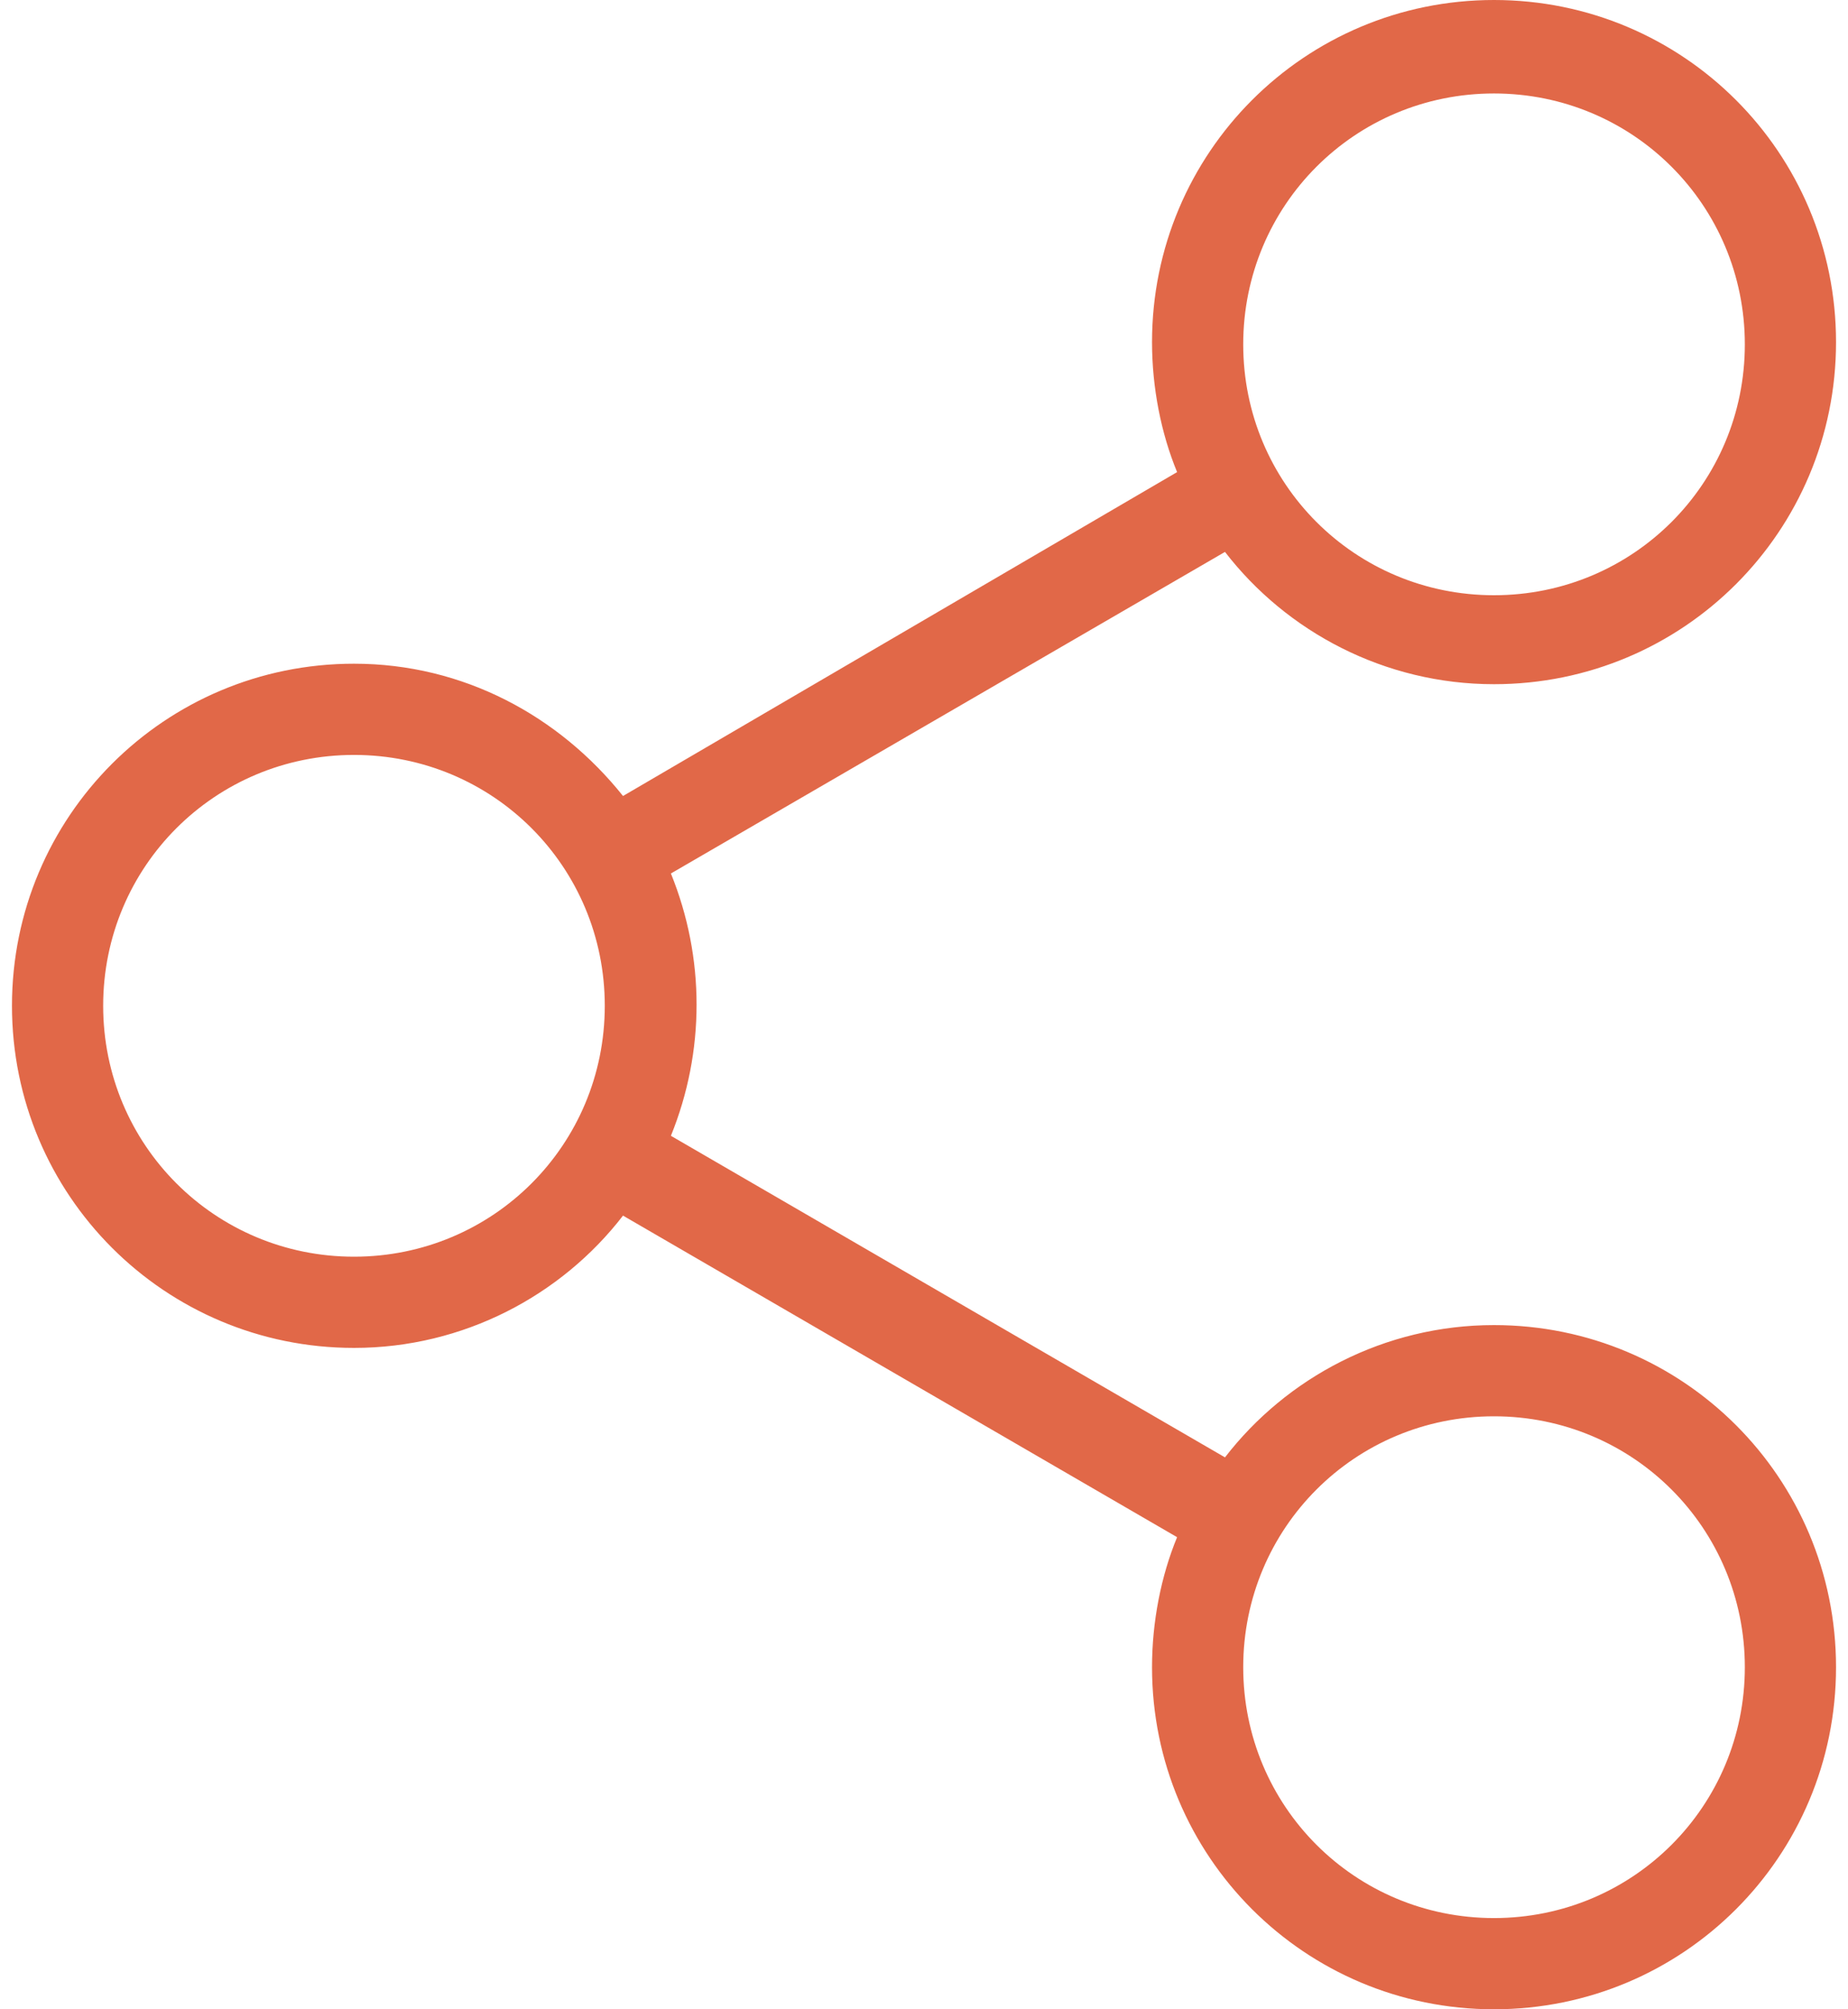<svg width="23" height="25" viewBox="0 0 23 25" fill="none" xmlns="http://www.w3.org/2000/svg">
<path d="M18.594 16.487C17.232 16.487 16.012 17.14 15.246 18.133L8.35 14.132C8.776 13.082 8.776 11.918 8.35 10.868L15.246 6.867C16.012 7.86 17.232 8.513 18.594 8.513C20.95 8.513 22.851 6.612 22.851 4.257C22.851 1.901 20.95 0 18.594 0C16.239 0 14.338 1.901 14.338 4.257C14.338 4.824 14.451 5.392 14.65 5.874L7.754 9.904C6.96 8.91 5.768 8.258 4.406 8.258C2.051 8.258 0.149 10.159 0.149 12.514C0.149 14.87 2.051 16.771 4.406 16.771C5.768 16.771 6.988 16.118 7.754 15.125L14.65 19.126C14.451 19.608 14.338 20.176 14.338 20.744C14.338 23.099 16.239 25 18.594 25C20.95 25 22.851 23.099 22.851 20.744C22.851 18.388 20.95 16.487 18.594 16.487ZM18.594 1.163C20.325 1.163 21.716 2.554 21.716 4.285C21.716 6.016 20.325 7.406 18.594 7.406C16.863 7.406 15.473 6.016 15.473 4.285C15.473 2.554 16.863 1.163 18.594 1.163ZM4.406 15.636C2.675 15.636 1.284 14.245 1.284 12.514C1.284 10.783 2.675 9.393 4.406 9.393C6.137 9.393 7.527 10.783 7.527 12.514C7.527 14.245 6.137 15.636 4.406 15.636ZM18.594 23.865C16.863 23.865 15.473 22.474 15.473 20.744C15.473 19.012 16.863 17.622 18.594 17.622C20.325 17.622 21.716 19.012 21.716 20.744C21.716 22.474 20.325 23.865 18.594 23.865Z" fill="#E16848"/>
</svg>
